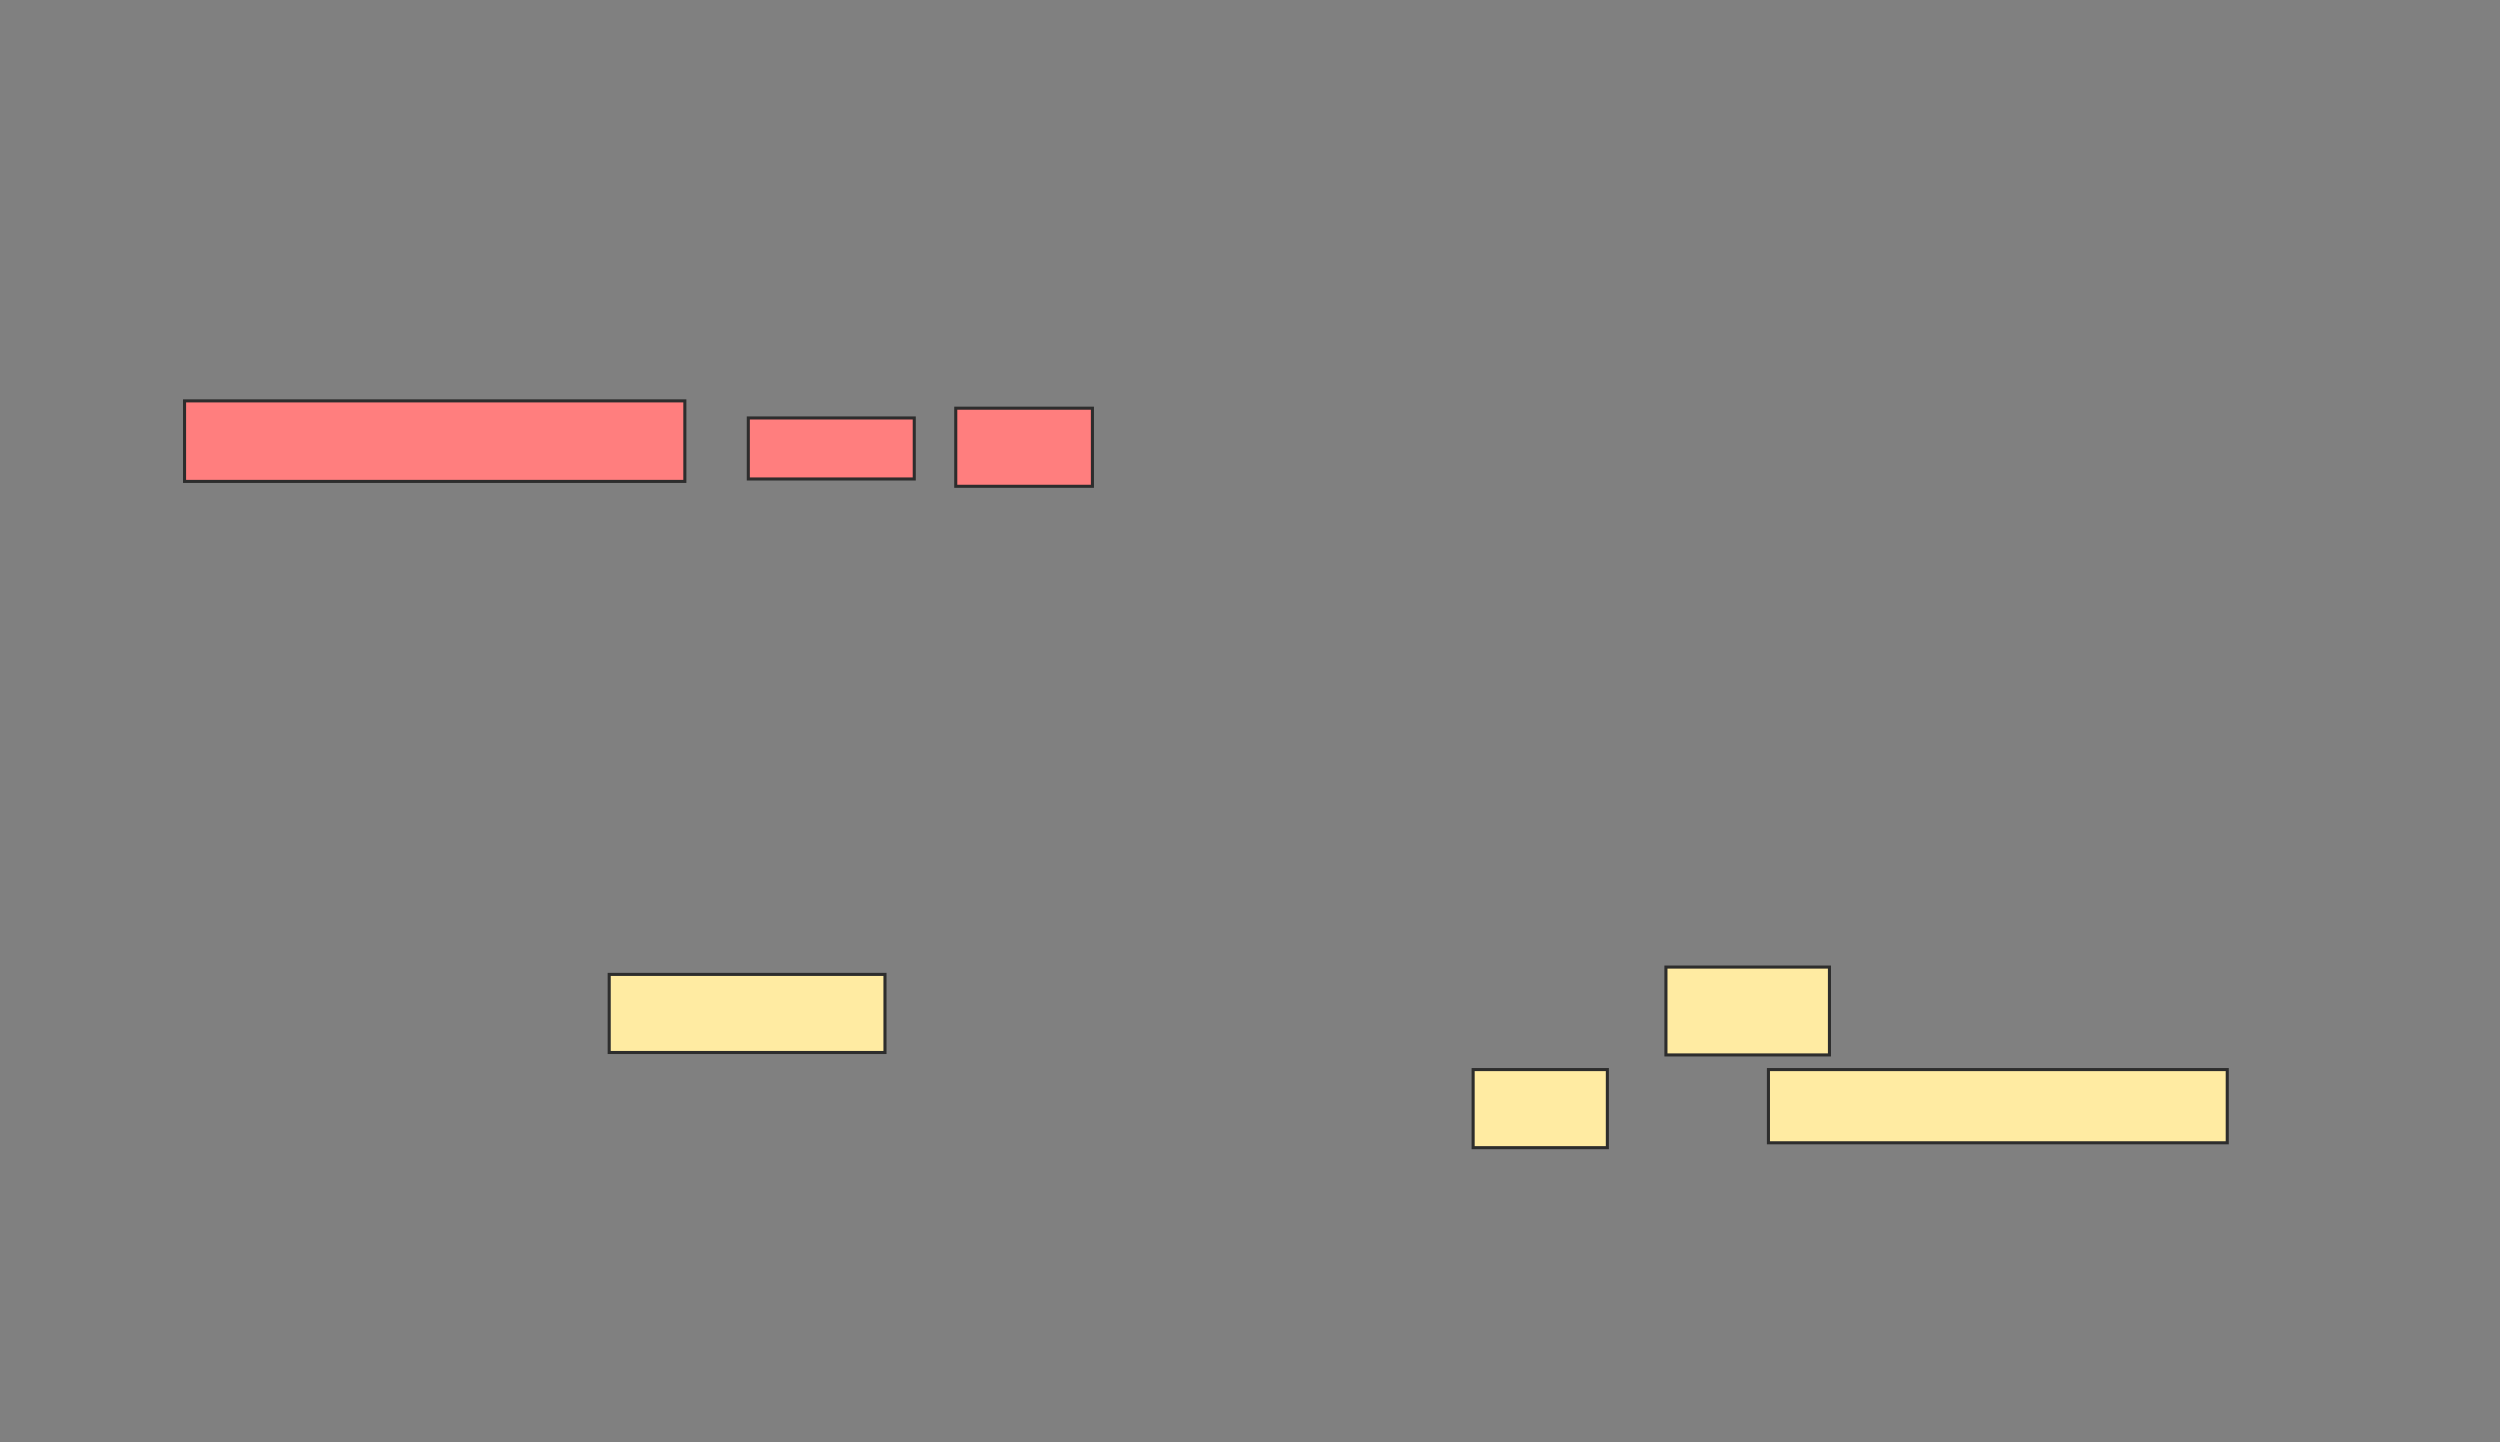 <svg xmlns="http://www.w3.org/2000/svg" width="813" height="469">
 <rect width="100%" height="100%" fill="#808080" stroke="none"/>
 <!-- Created with Image Occlusion Enhanced -->
 <g>
  <title>Labels</title>
 </g>
 <g>
  <title>Masks</title>
  <g id="8b898468f26a44e68bebde6febf1a60f-ao-1" class="qshape">
   <rect height="26.19" width="162.698" y="130.365" x="60.016" stroke="#2D2D2D" fill="#FF7E7E" class="qshape"/>
   <rect height="19.841" width="53.968" y="135.921" x="243.349" stroke="#2D2D2D" fill="#FF7E7E" class="qshape"/>
   <rect height="25.397" width="44.444" y="132.746" x="310.81" stroke="#2D2D2D" fill="#FF7E7E" class="qshape"/>
  </g>
  <g id="8b898468f26a44e68bebde6febf1a60f-ao-2">
   <rect height="25.397" width="89.683" y="316.873" x="198.111" stroke="#2D2D2D" fill="#FFEBA2"/>
   <rect height="28.571" width="53.175" y="314.492" x="541.762" stroke="#2D2D2D" fill="#FFEBA2"/>
  </g>
  <g id="8b898468f26a44e68bebde6febf1a60f-ao-3">
   <rect height="25.397" width="43.651" y="347.825" x="479.063" stroke="#2D2D2D" fill="#FFEBA2"/>
   <rect height="23.81" width="149.206" y="347.825" x="575.095" stroke="#2D2D2D" fill="#FFEBA2"/>
  </g>
 </g>
</svg>